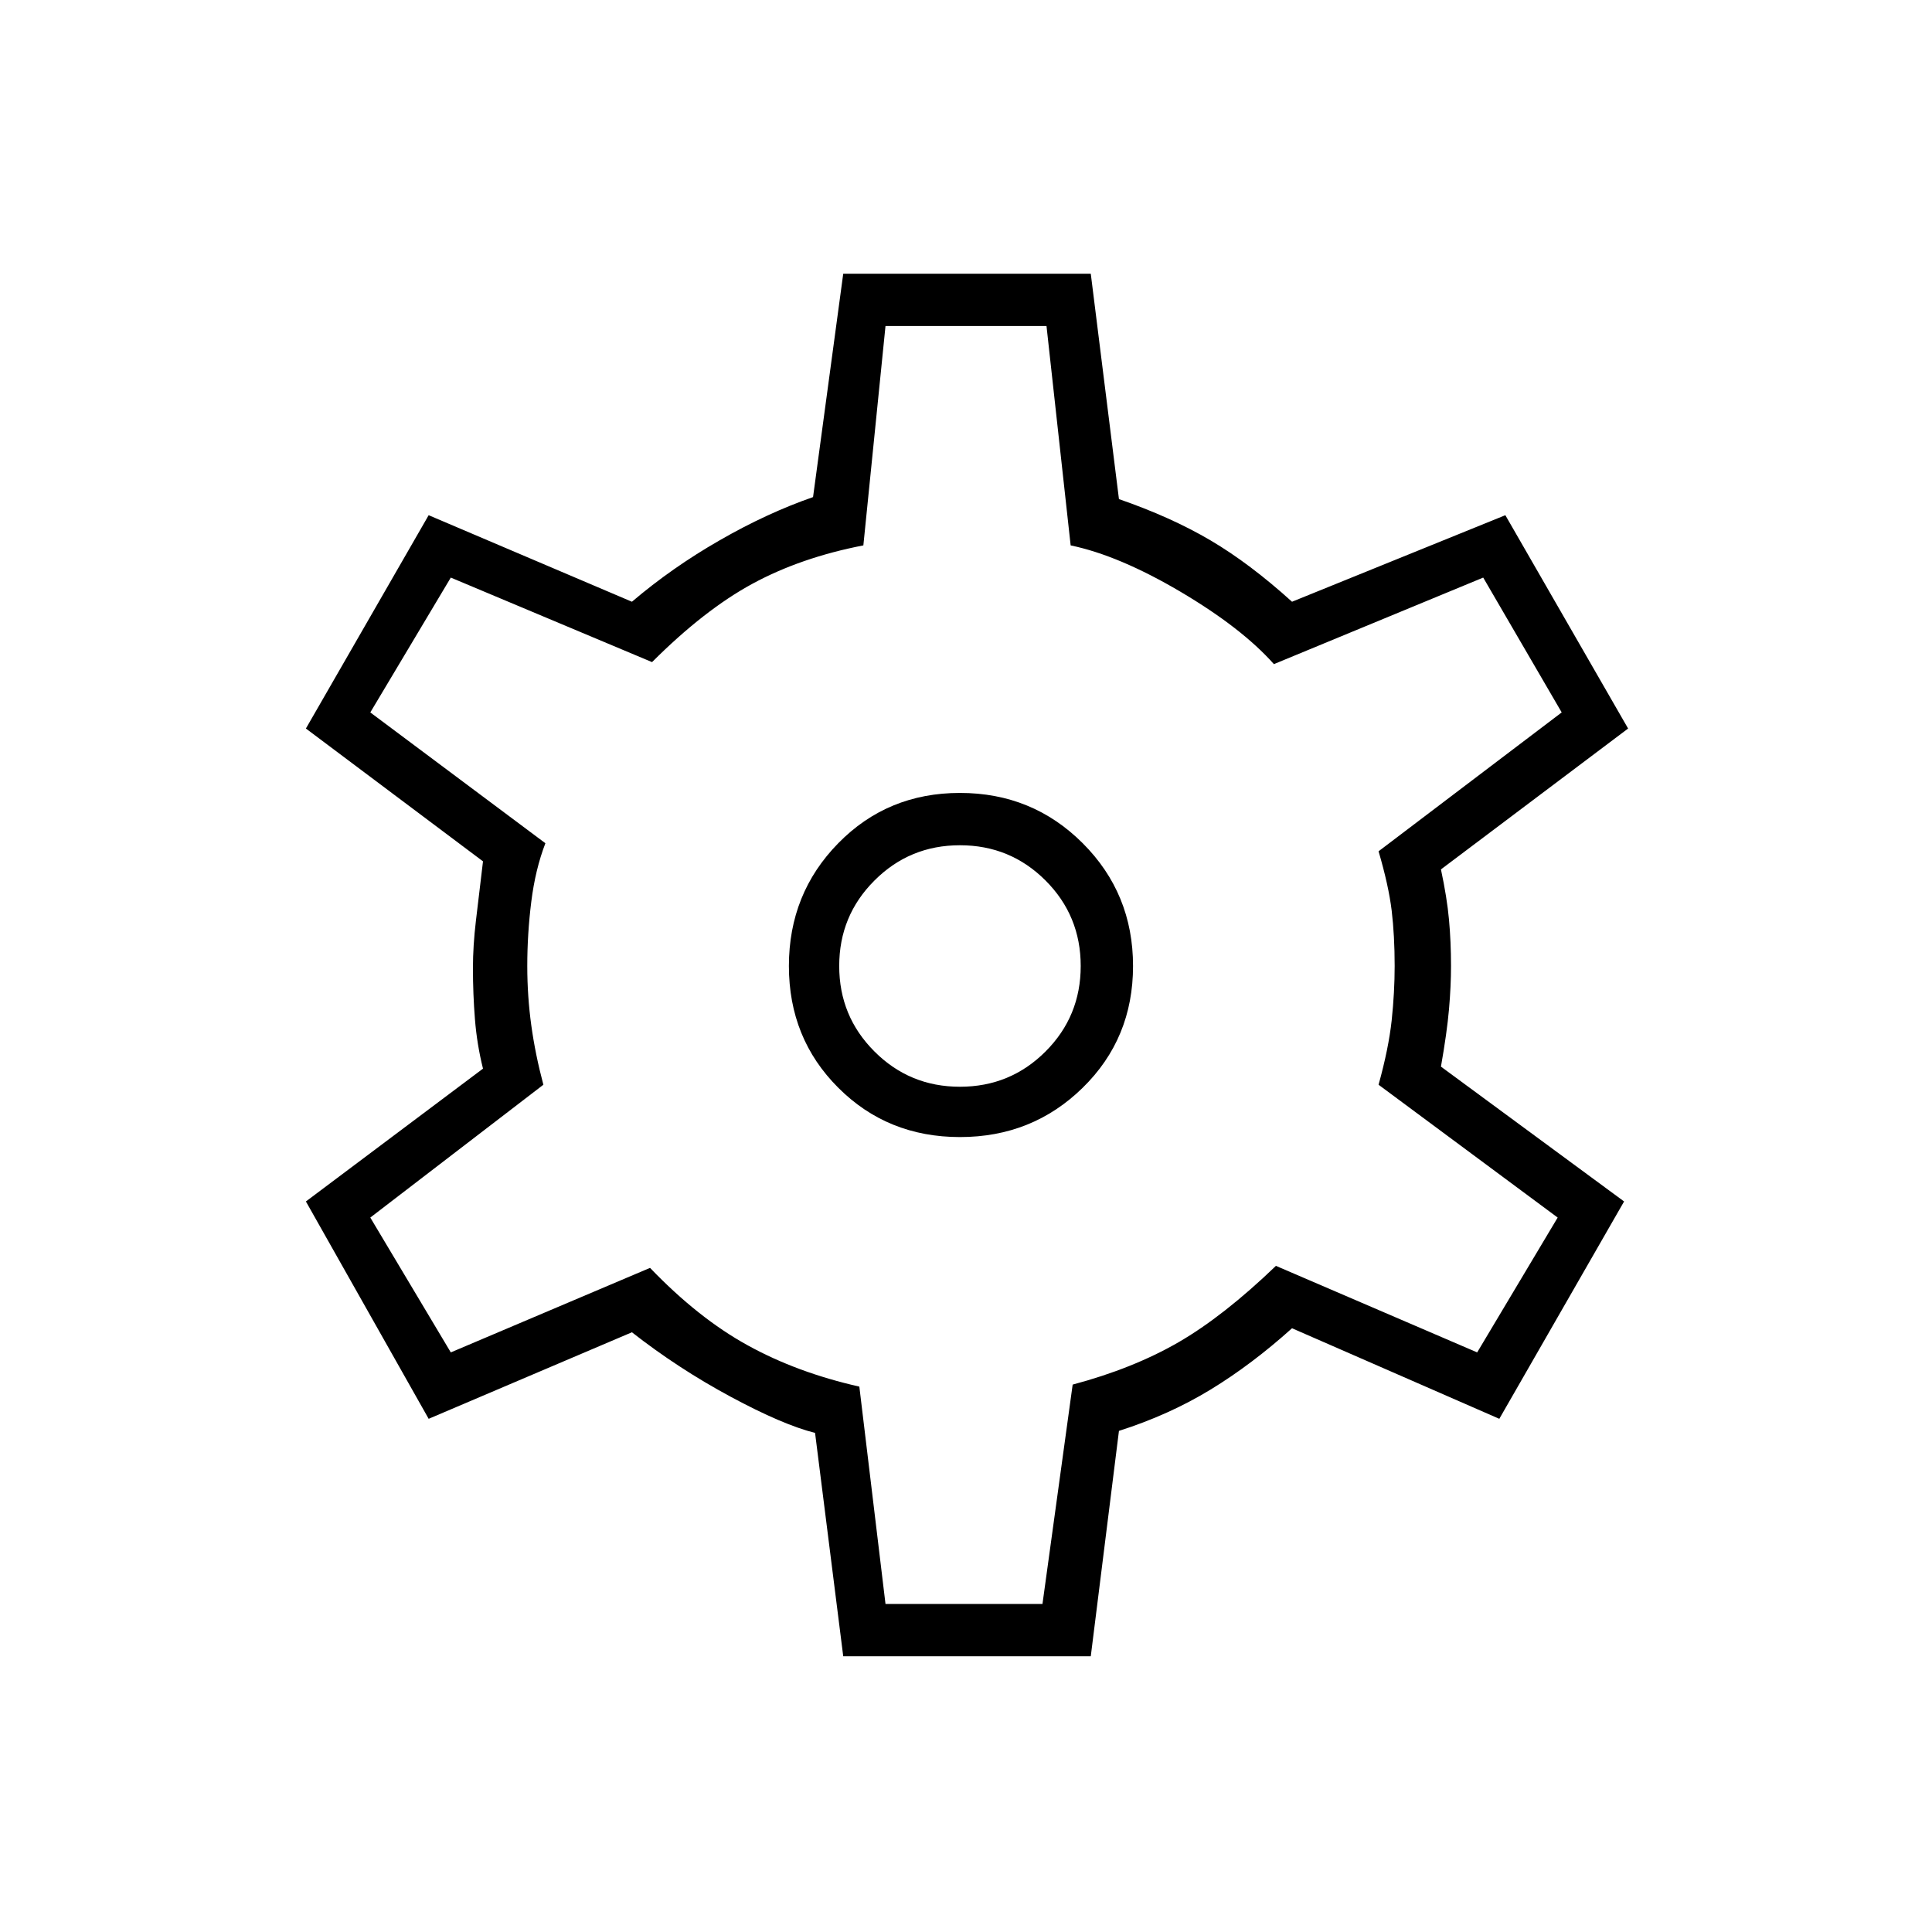 <svg xmlns="http://www.w3.org/2000/svg" height="24" width="24"><path d="M10.475 20.575 10.125 17.8Q9.725 17.7 9.075 17.35Q8.425 17 7.85 16.55L5.325 17.625L3.8 14.925L6 13.275Q5.925 12.975 5.9 12.662Q5.875 12.35 5.875 12.025Q5.875 11.75 5.912 11.438Q5.95 11.125 6 10.7L3.8 9.05L5.325 6.4L7.85 7.475Q8.35 7.05 8.938 6.713Q9.525 6.375 10.1 6.175L10.475 3.4H13.55L13.9 6.2Q14.55 6.425 15.038 6.713Q15.525 7 16.05 7.475L18.7 6.4L20.225 9.05L17.9 10.8Q17.975 11.15 18 11.425Q18.025 11.7 18.025 12Q18.025 12.25 18 12.537Q17.975 12.825 17.9 13.25L20.175 14.925L18.625 17.625L16.05 16.5Q15.55 16.95 15.038 17.262Q14.525 17.575 13.9 17.775L13.55 20.575ZM11.925 14.125Q12.825 14.125 13.45 13.512Q14.075 12.9 14.075 12Q14.075 11.1 13.45 10.475Q12.825 9.85 11.925 9.85Q11.025 9.85 10.413 10.475Q9.8 11.1 9.8 12Q9.8 12.9 10.413 13.512Q11.025 14.125 11.925 14.125ZM11.925 13.5Q11.3 13.5 10.863 13.062Q10.425 12.625 10.425 12Q10.425 11.375 10.863 10.938Q11.3 10.5 11.925 10.5Q12.55 10.5 12.988 10.938Q13.425 11.375 13.425 12Q13.425 12.625 12.988 13.062Q12.55 13.5 11.925 13.5ZM12 11.975Q12 11.975 12 11.975Q12 11.975 12 11.975Q12 11.975 12 11.975Q12 11.975 12 11.975Q12 11.975 12 11.975Q12 11.975 12 11.975Q12 11.975 12 11.975Q12 11.975 12 11.975Q12 11.975 12 11.975Q12 11.975 12 11.975Q12 11.975 12 11.975Q12 11.975 12 11.975Q12 11.975 12 11.975Q12 11.975 12 11.975Q12 11.975 12 11.975Q12 11.975 12 11.975ZM11 19.925H12.95L13.325 17.2Q14.075 17 14.638 16.675Q15.2 16.35 15.85 15.725L18.35 16.8L19.35 15.125L17.125 13.475Q17.25 13.025 17.288 12.675Q17.325 12.325 17.325 12Q17.325 11.625 17.288 11.312Q17.25 11 17.125 10.575L19.4 8.85L18.425 7.175L15.825 8.25Q15.425 7.8 14.663 7.35Q13.9 6.9 13.3 6.775L13 4.05H11L10.725 6.775Q9.95 6.925 9.35 7.25Q8.75 7.575 8.1 8.225L5.6 7.175L4.6 8.85L6.775 10.475Q6.65 10.8 6.6 11.2Q6.55 11.6 6.55 12Q6.55 12.375 6.6 12.738Q6.65 13.1 6.75 13.475L4.6 15.125L5.6 16.8L8.075 15.75Q8.675 16.375 9.288 16.712Q9.9 17.05 10.675 17.225Z"/></svg>